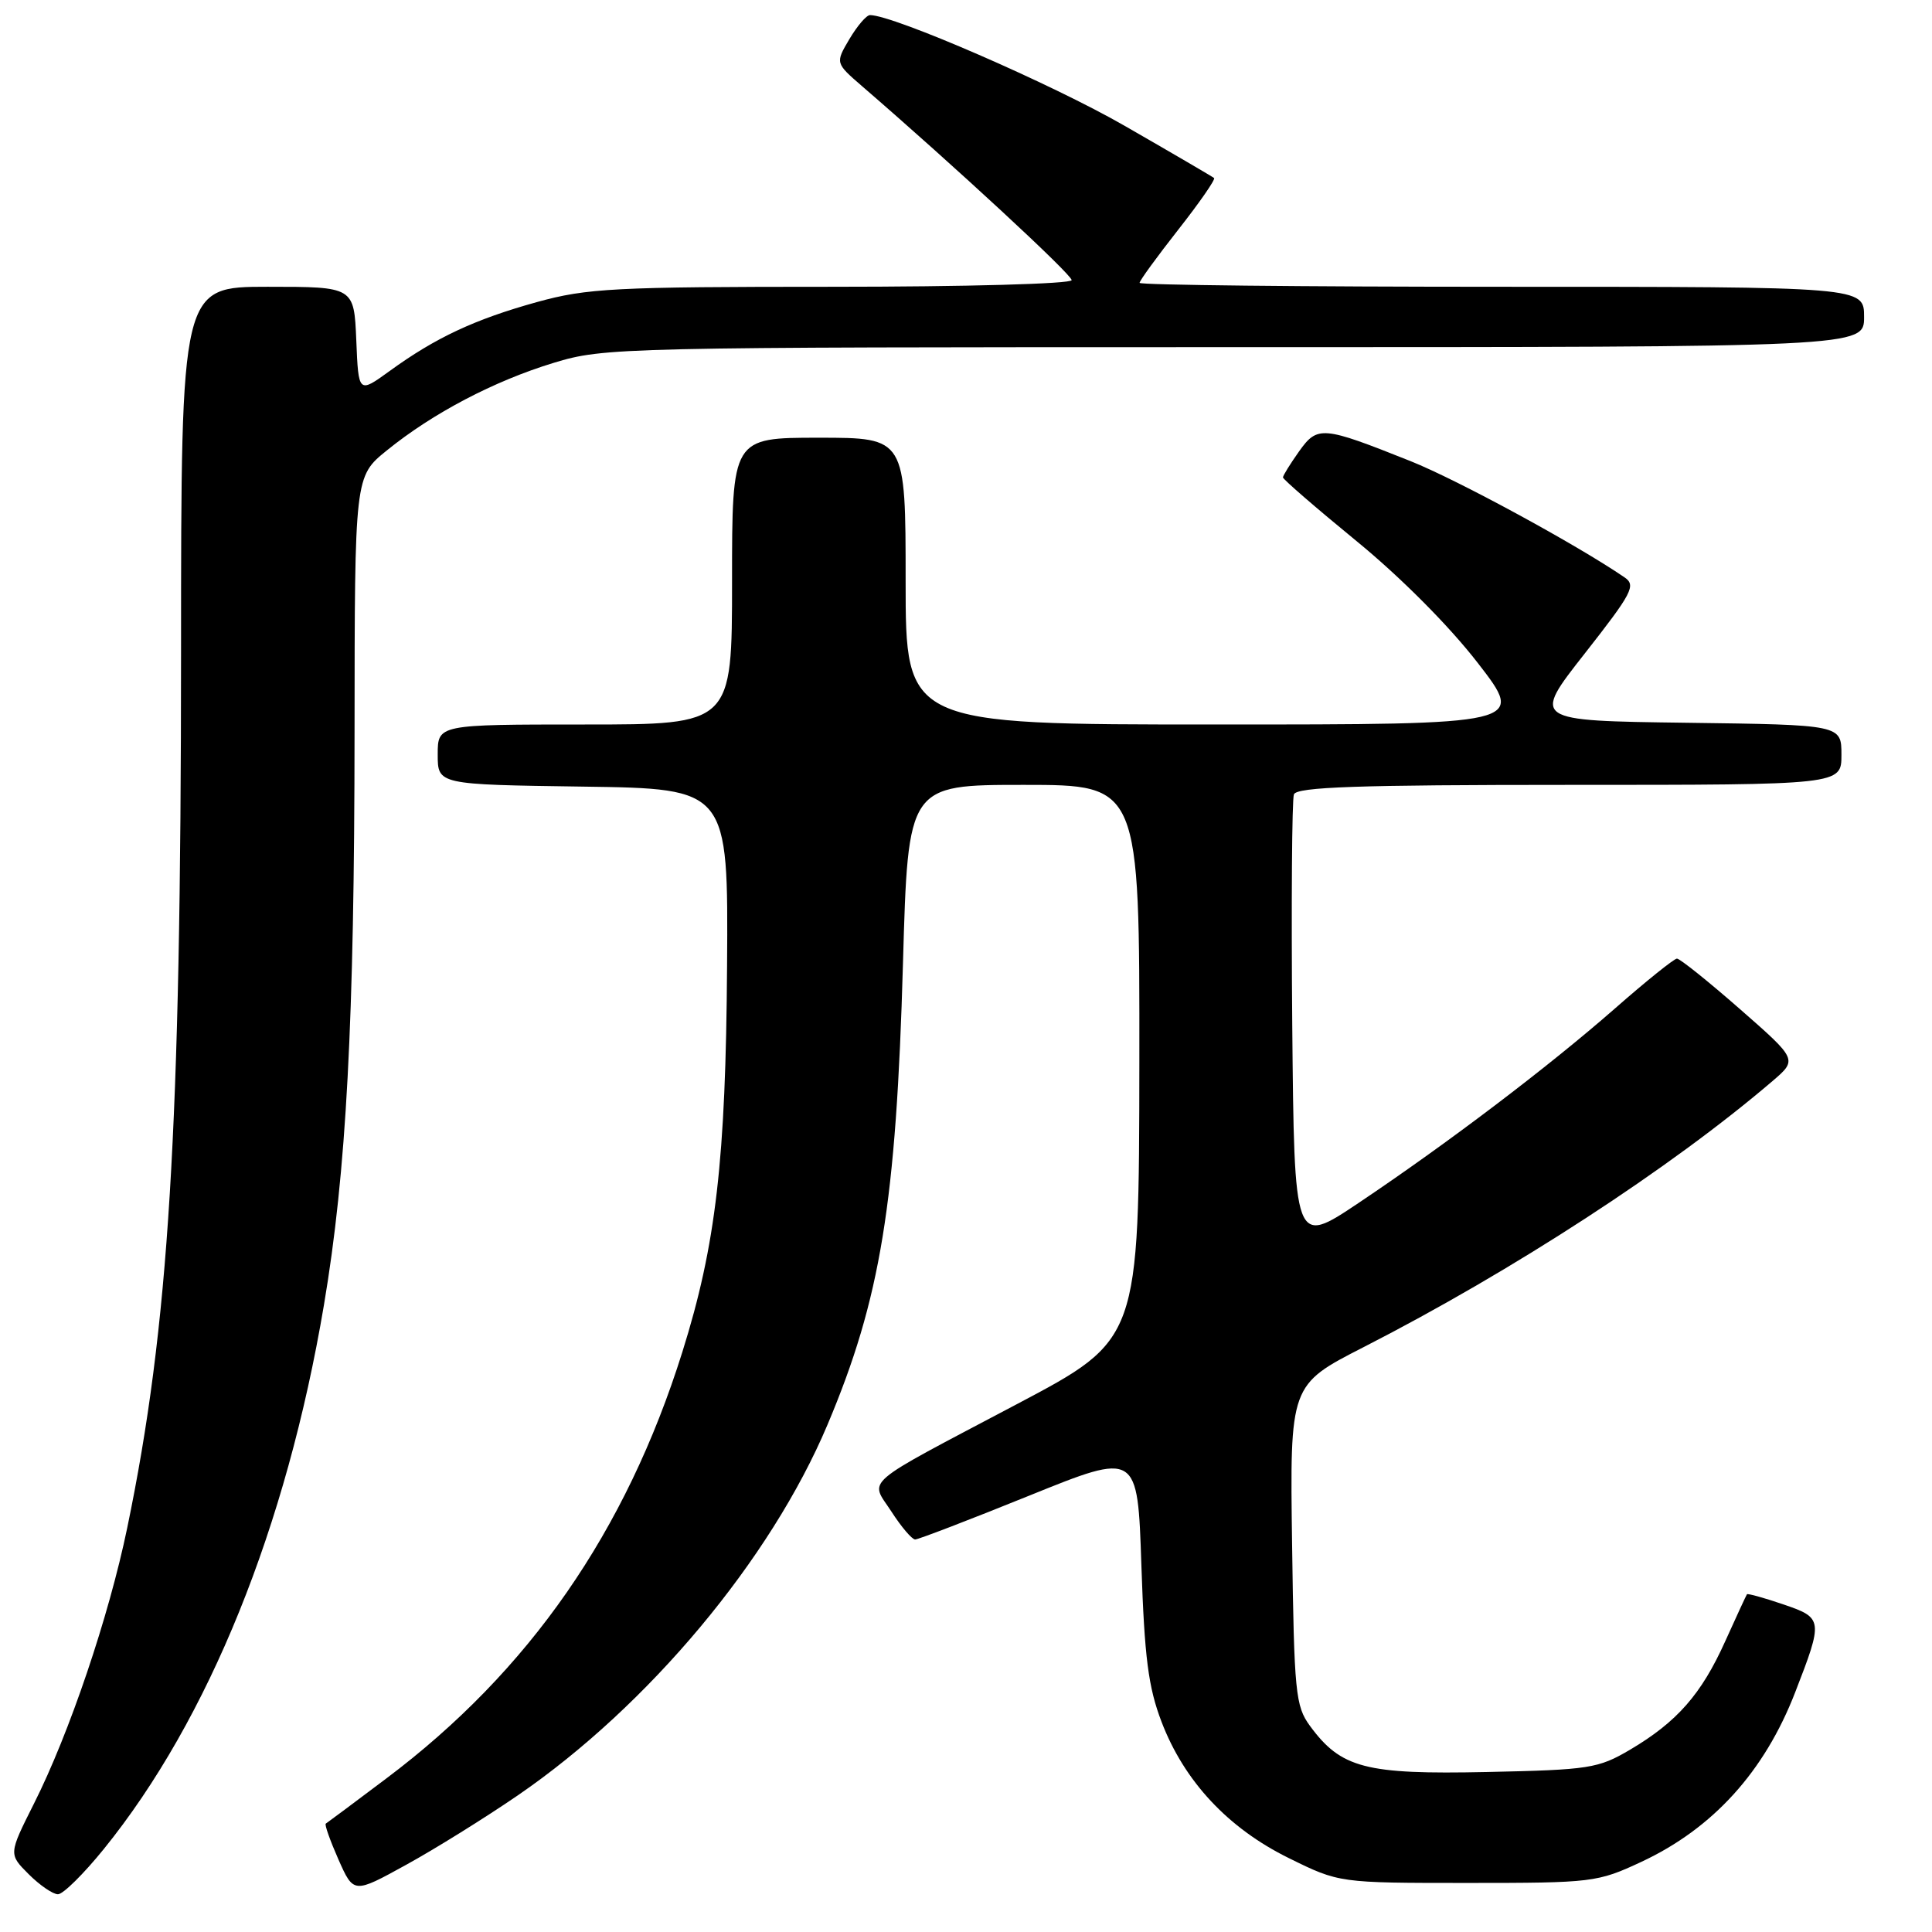 <?xml version="1.0" encoding="UTF-8" standalone="no"?>
<!DOCTYPE svg PUBLIC "-//W3C//DTD SVG 1.1//EN" "http://www.w3.org/Graphics/SVG/1.1/DTD/svg11.dtd" >
<svg xmlns="http://www.w3.org/2000/svg" xmlns:xlink="http://www.w3.org/1999/xlink" version="1.1" viewBox="0 0 256 256">
 <g >
 <path fill="currentColor"
d=" M 13.76 245.00 C 27.65 227.84 37.96 202.35 42.92 172.94 C 45.90 155.29 46.96 135.48 46.98 96.82 C 47.00 63.13 47.00 63.13 51.25 59.69 C 57.35 54.74 65.46 50.49 73.36 48.08 C 80.07 46.04 81.94 46.00 163.61 46.00 C 247.00 46.00 247.00 46.00 247.00 42.00 C 247.00 38.00 247.00 38.00 199.00 38.00 C 172.60 38.00 151.00 37.77 151.00 37.48 C 151.00 37.19 153.31 34.02 156.12 30.44 C 158.94 26.85 161.08 23.77 160.87 23.59 C 160.67 23.42 155.32 20.29 149.00 16.66 C 139.43 11.15 118.38 2.00 115.28 2.00 C 114.81 2.00 113.59 3.43 112.55 5.18 C 110.68 8.35 110.68 8.35 114.24 11.43 C 126.41 21.94 142.00 36.36 142.00 37.12 C 142.00 37.61 127.99 38.00 110.23 38.00 C 81.37 38.00 77.79 38.19 71.13 40.03 C 62.92 42.31 57.71 44.74 51.63 49.16 C 47.50 52.15 47.50 52.15 47.21 45.08 C 46.91 38.00 46.91 38.00 35.46 38.00 C 24.00 38.00 24.00 38.00 23.99 86.25 C 23.98 149.87 22.39 175.73 16.86 202.44 C 14.43 214.19 9.18 229.71 4.49 239.01 C 1.14 245.68 1.14 245.68 3.80 248.34 C 5.26 249.80 7.01 251.00 7.68 251.00 C 8.36 251.00 11.09 248.30 13.76 245.00 Z  M 68.62 237.89 C 85.94 226.00 102.12 206.63 109.64 188.80 C 116.68 172.13 118.76 159.38 119.65 127.59 C 120.32 104.00 120.32 104.00 135.66 104.00 C 151.00 104.00 151.00 104.00 150.97 140.75 C 150.93 177.50 150.93 177.50 134.85 186.00 C 113.77 197.14 115.25 195.88 118.13 200.31 C 119.43 202.33 120.84 203.98 121.26 203.99 C 121.67 203.99 128.48 201.38 136.38 198.18 C 150.74 192.37 150.74 192.37 151.24 207.43 C 151.65 219.63 152.16 223.58 153.91 228.15 C 156.92 236.03 162.73 242.25 170.78 246.21 C 177.45 249.50 177.45 249.50 194.48 249.50 C 211.03 249.50 211.67 249.42 217.50 246.70 C 226.98 242.27 233.80 234.75 237.87 224.24 C 241.60 214.64 241.56 214.38 236.33 212.60 C 233.76 211.72 231.58 211.12 231.48 211.25 C 231.38 211.39 230.08 214.20 228.59 217.50 C 225.43 224.51 222.22 228.16 216.00 231.84 C 211.77 234.33 210.61 234.51 197.00 234.80 C 180.94 235.14 177.69 234.30 173.57 228.68 C 171.66 226.07 171.48 224.27 171.21 204.68 C 170.91 183.50 170.91 183.50 180.69 178.50 C 200.45 168.40 221.42 154.75 234.85 143.26 C 238.19 140.40 238.19 140.40 230.54 133.70 C 226.33 130.01 222.58 127.01 222.20 127.02 C 221.81 127.04 218.12 130.00 214.00 133.62 C 205.14 141.38 191.83 151.48 180.00 159.41 C 171.50 165.10 171.50 165.10 171.23 135.81 C 171.09 119.70 171.19 105.96 171.45 105.26 C 171.83 104.28 179.89 104.00 207.97 104.00 C 244.00 104.00 244.00 104.00 244.00 100.02 C 244.00 96.04 244.00 96.04 223.49 95.77 C 202.99 95.50 202.99 95.50 209.99 86.59 C 216.31 78.53 216.82 77.56 215.24 76.49 C 208.84 72.12 193.11 63.58 186.90 61.10 C 175.19 56.43 174.58 56.38 172.12 59.83 C 170.96 61.47 170.00 63.01 170.00 63.26 C 170.00 63.51 174.39 67.31 179.75 71.70 C 185.58 76.47 192.04 82.96 195.81 87.84 C 202.13 96.00 202.13 96.00 161.06 96.00 C 120.00 96.00 120.00 96.00 120.00 77.00 C 120.00 58.00 120.00 58.00 108.50 58.00 C 97.00 58.00 97.00 58.00 97.00 77.00 C 97.00 96.00 97.00 96.00 77.50 96.00 C 58.00 96.00 58.00 96.00 58.00 99.98 C 58.00 103.96 58.00 103.96 77.25 104.23 C 96.50 104.50 96.50 104.50 96.34 128.00 C 96.17 153.72 94.87 164.95 90.41 179.16 C 82.94 202.97 70.12 221.43 51.17 235.67 C 46.95 238.85 43.35 241.53 43.17 241.64 C 42.98 241.75 43.74 243.88 44.84 246.38 C 46.86 250.93 46.86 250.93 53.81 247.10 C 57.64 245.00 64.30 240.85 68.62 237.89 Z "/>
</g>
</svg>